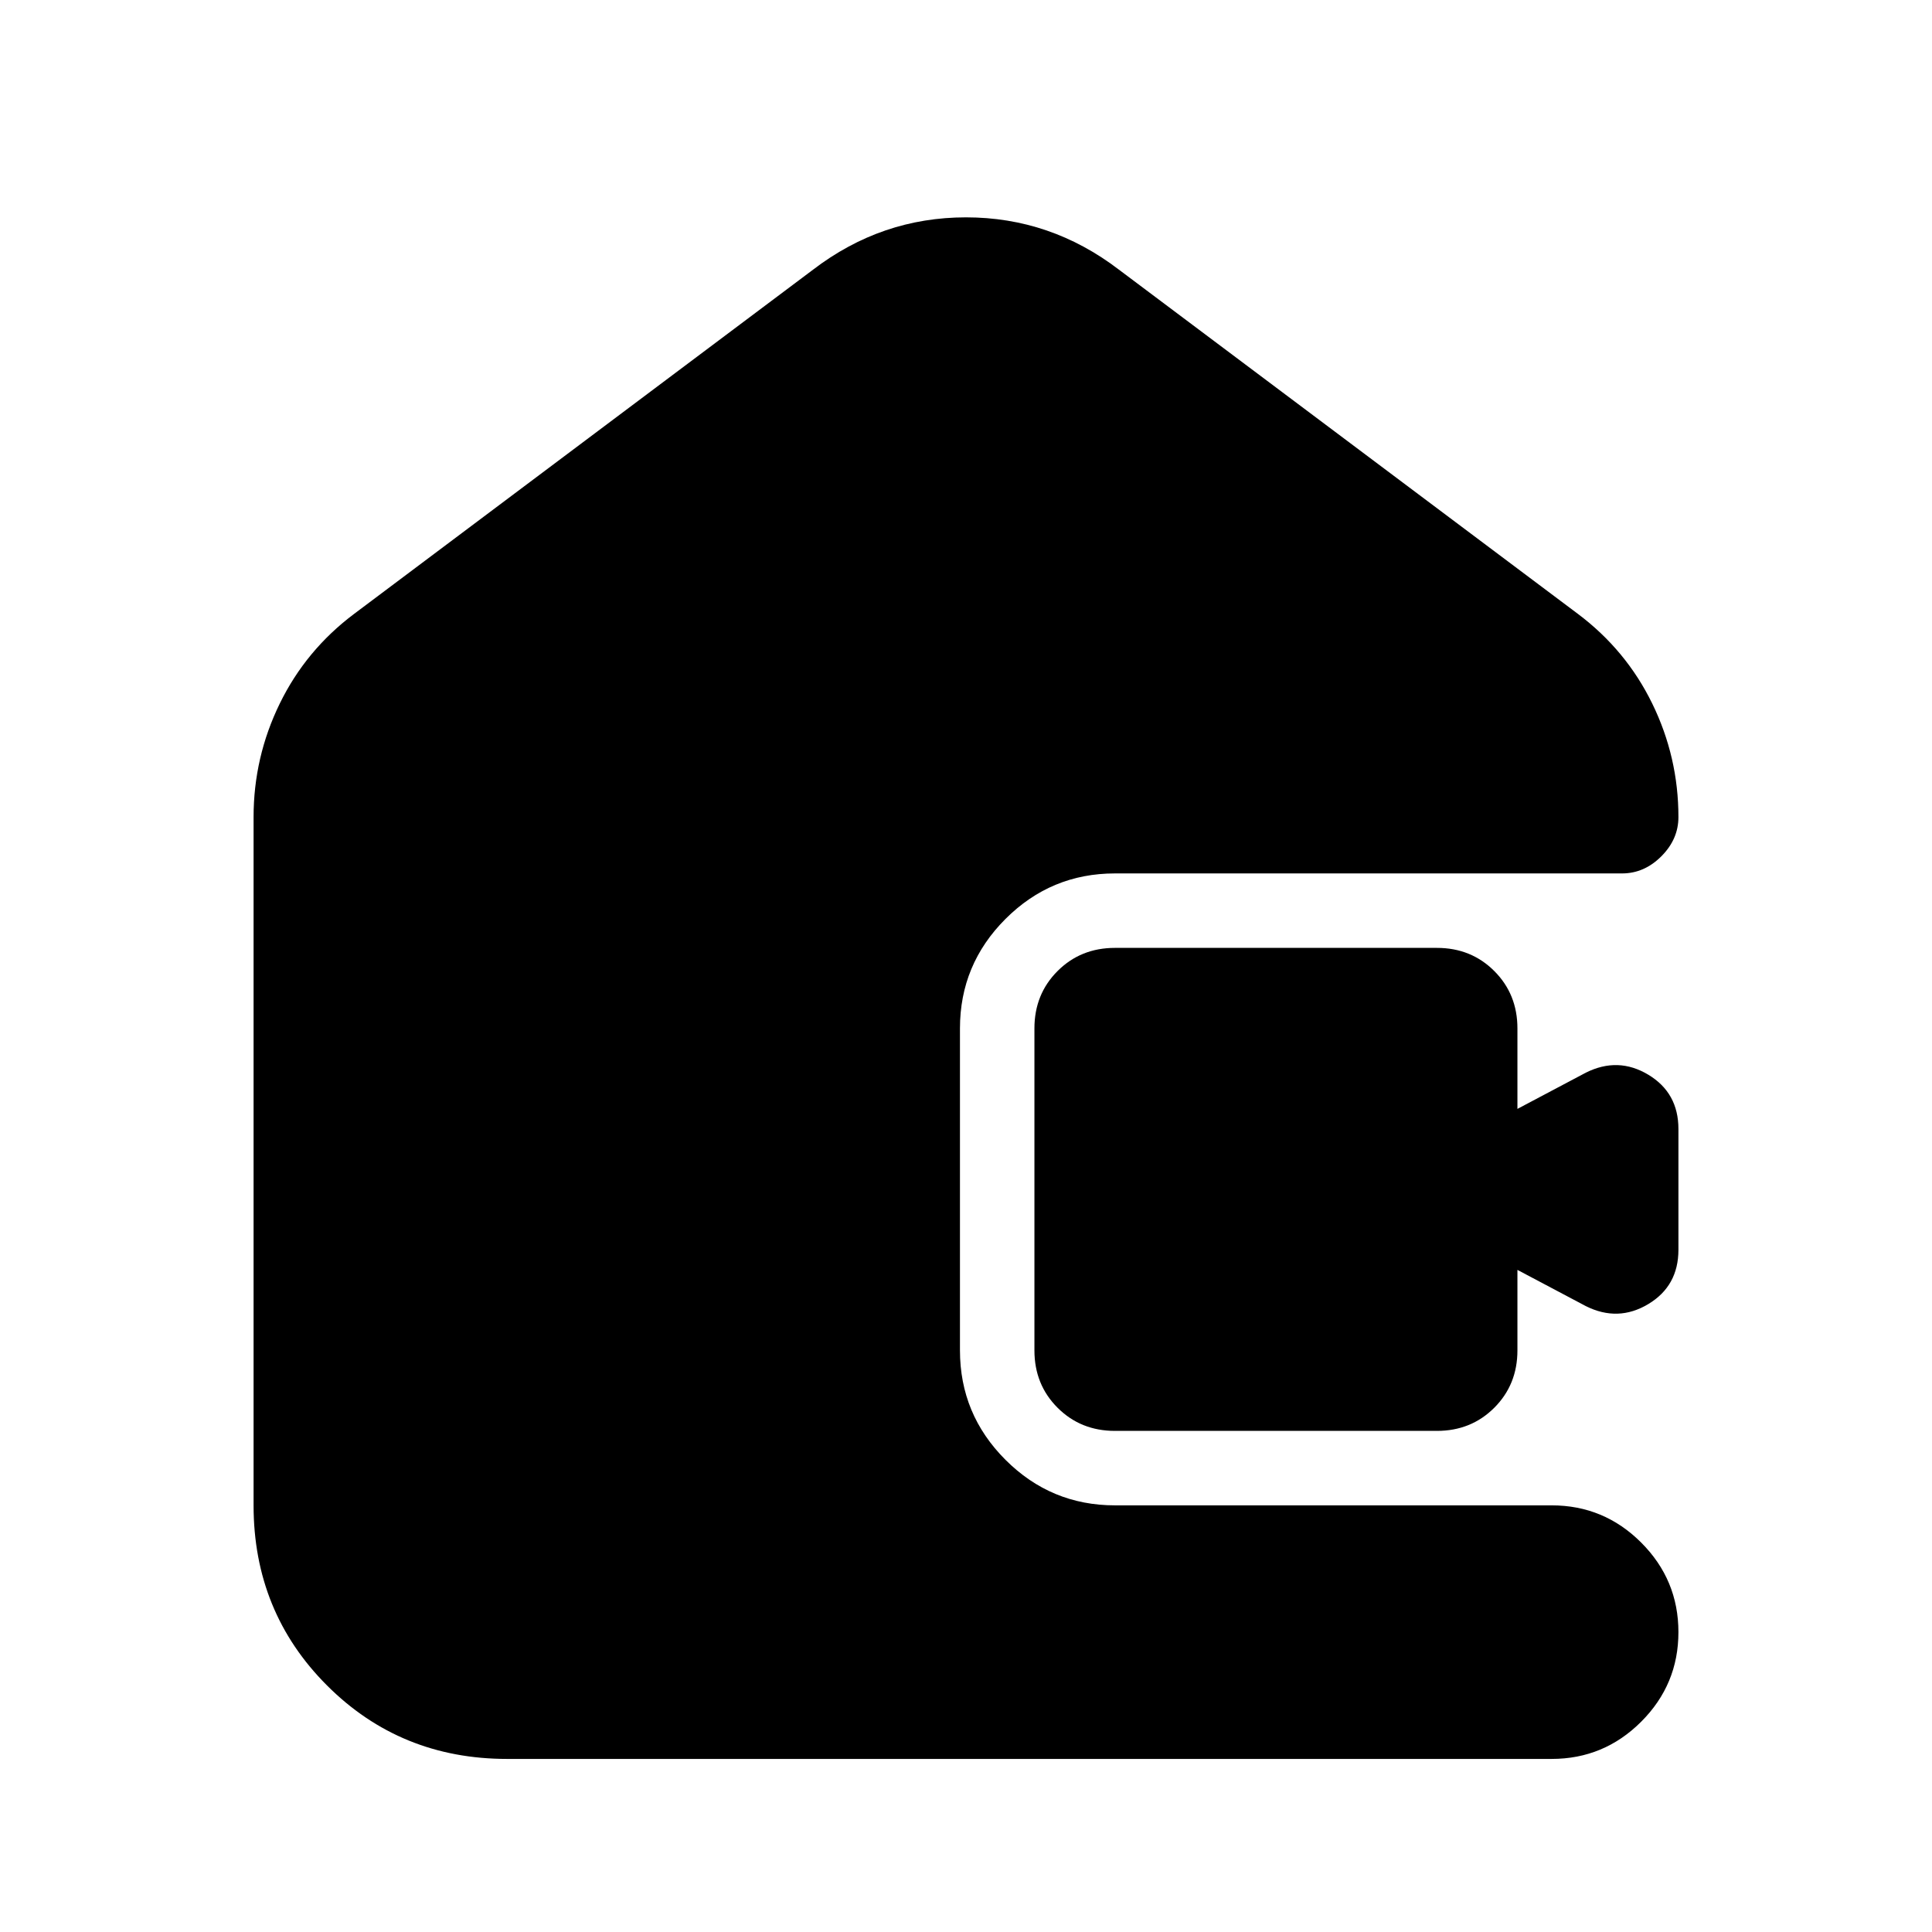 <svg xmlns="http://www.w3.org/2000/svg" height="24" viewBox="0 -960 960 960" width="24"><path d="M252-86q-53 0-89.5-36.5T126-212v-342q0-29.75 13-56.38Q152-637 176-655l228-171q34-26 76-26t76 26l228 171q24 18 37 44.62 13 26.63 13 56.38 0 11-8.5 19.5T806-526H554q-31.76 0-54.38 22.62T477-449v160q0 31.76 22.62 54.38T554-212h217q26 0 44.5 18.5T834-149q0 26-18.5 44.5T771-86H252Zm302-163q-17 0-28.5-11.5T514-289v-160q0-17 11.5-28.5T554-489h160q17 0 28.5 11.5T754-449v40l34-18q16-8 31 1t15 27v60q0 18-15 27t-31 1l-34-18v40q0 17-11.5 28.5T714-249H554Z"/></svg>